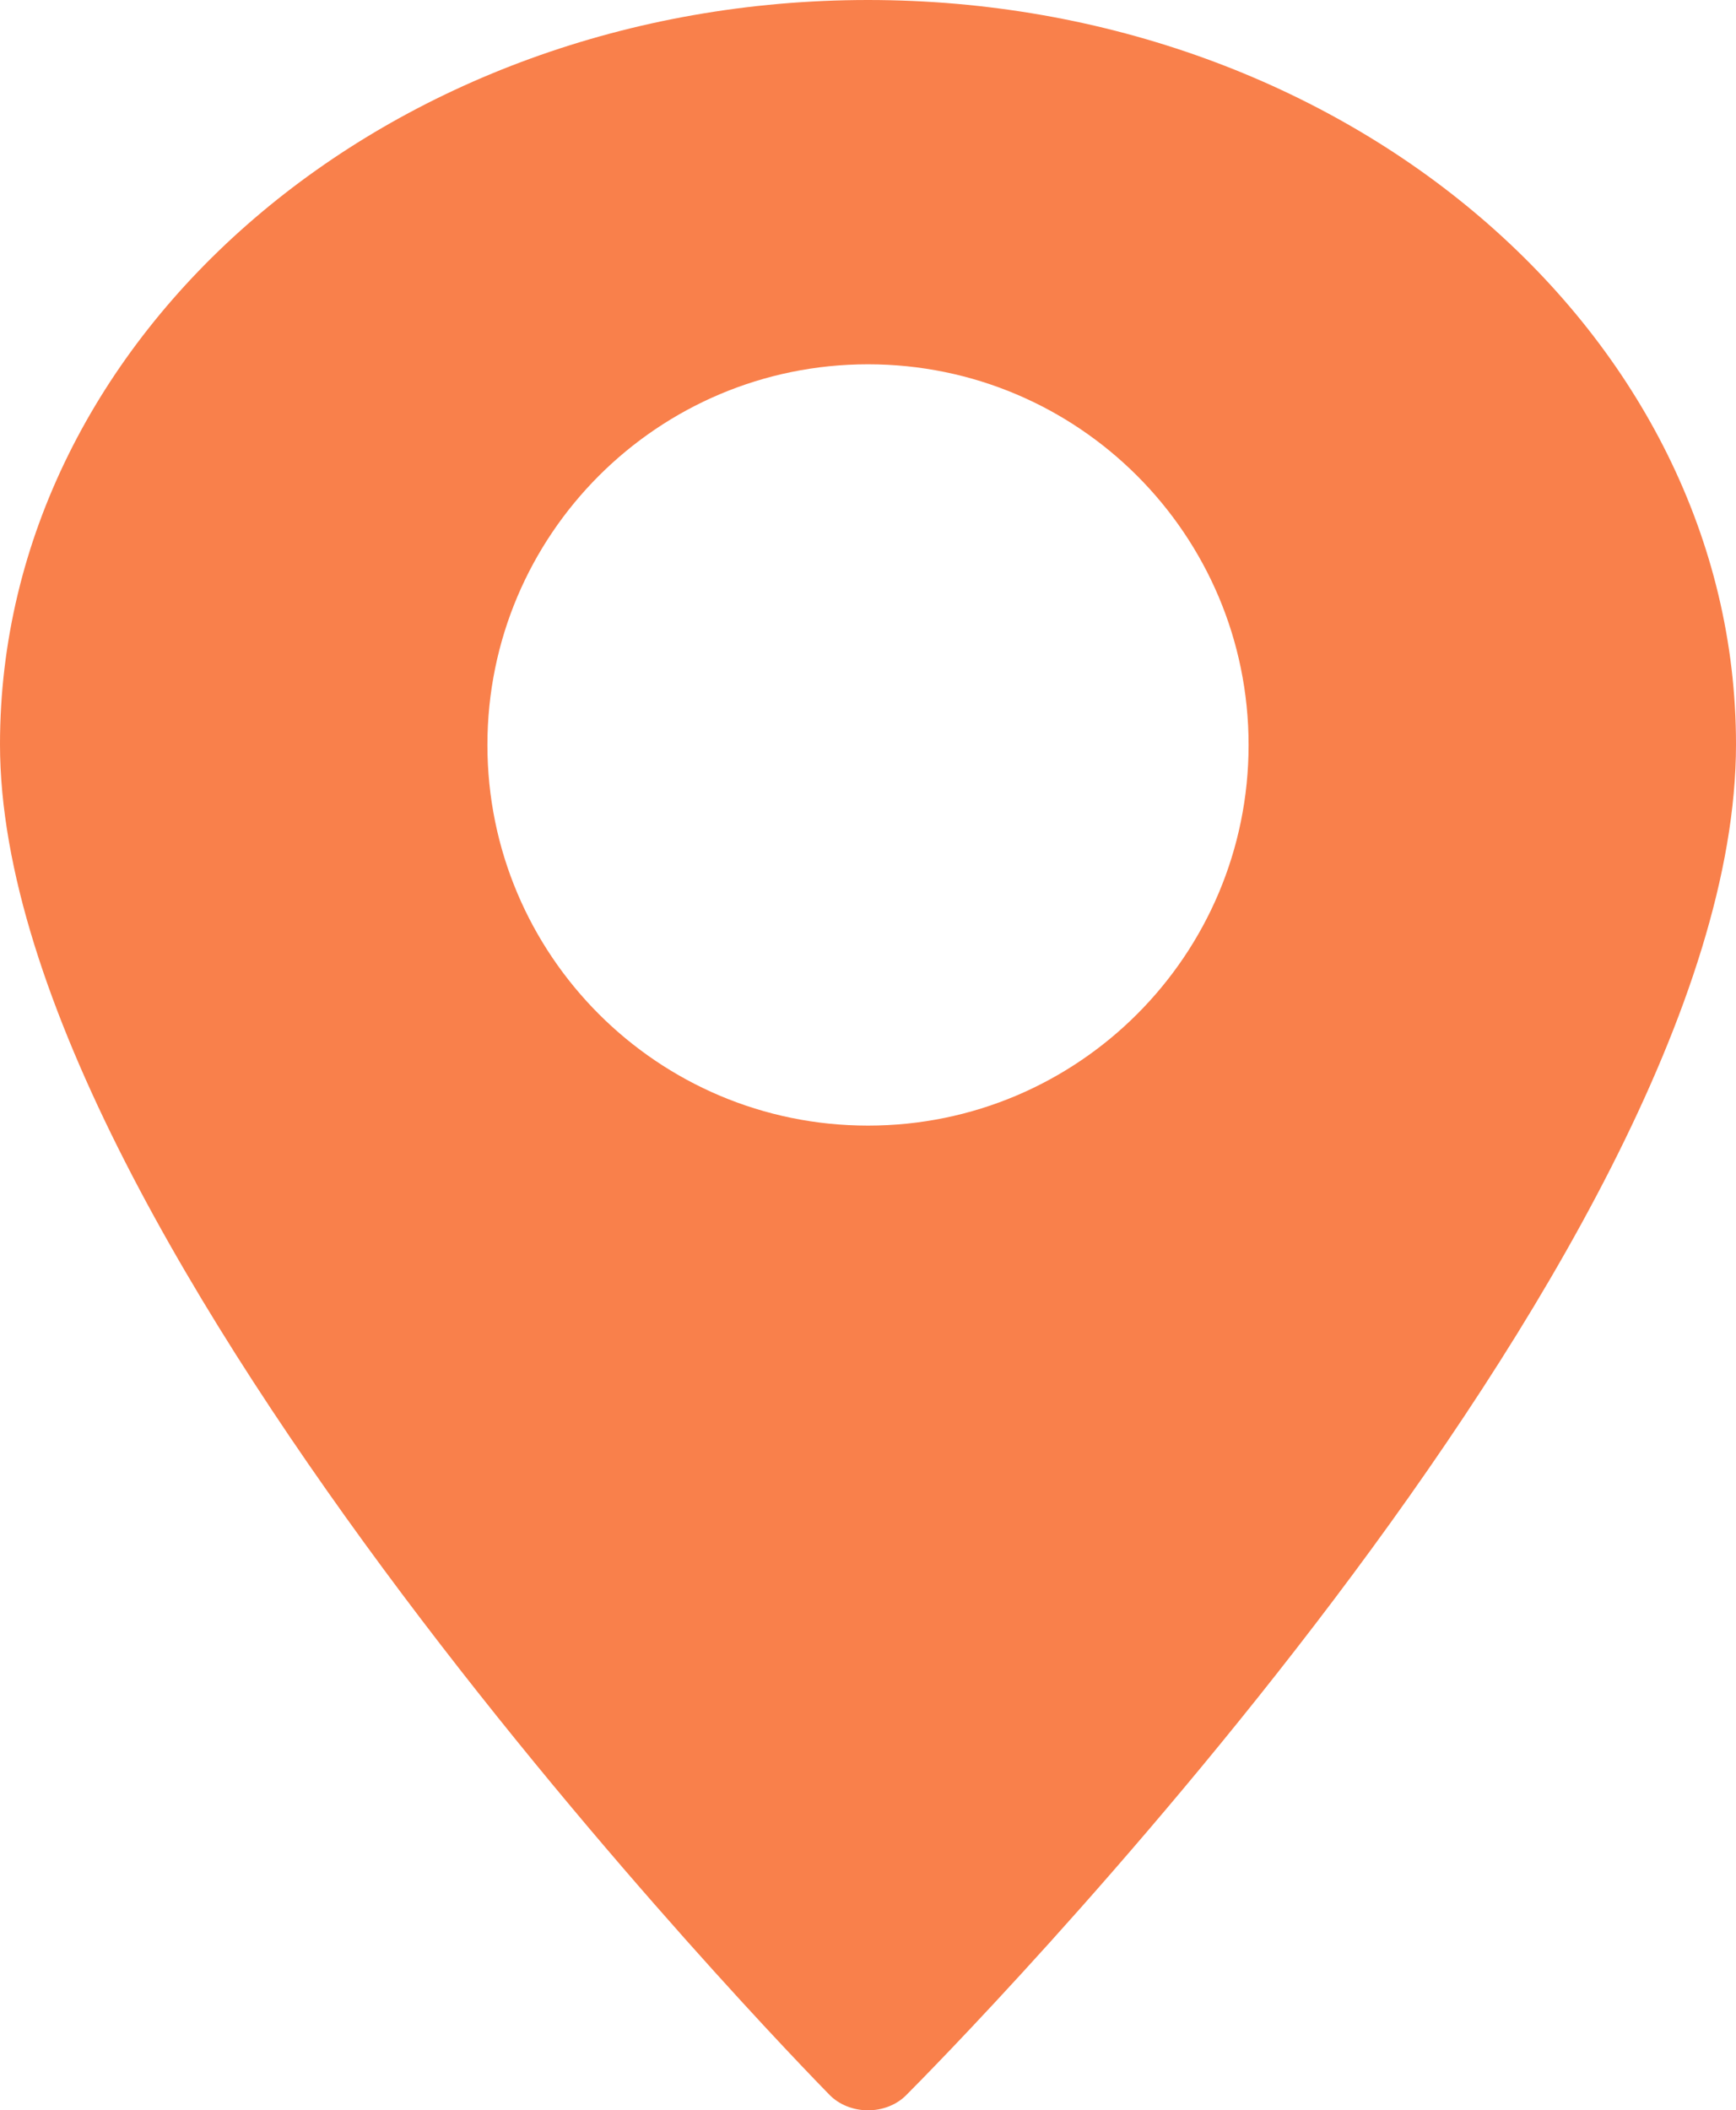 <?xml version="1.0" encoding="utf-8"?>
<!-- Generator: Adobe Illustrator 24.1.2, SVG Export Plug-In . SVG Version: 6.00 Build 0)  -->
<svg version="1.1" id="Capa_1" xmlns="http://www.w3.org/2000/svg" xmlns:xlink="http://www.w3.org/1999/xlink" x="0px" y="0px"
	 viewBox="0 0 260 316" style="enable-background:new 0 0 260 316;" xml:space="preserve">
<style type="text/css">
	.st0{fill:#F9804B;}
</style>
<path class="st0" d="M130,0C58.32,0,0,50,0,111.46c0,74.82,119.19,197.08,124.26,202.25
	c1.42,1.44,3.51,2.28,5.71,2.29H130c2.19,0,4.27-0.82,5.7-2.25
	C140.77,308.67,260,188.43,260,111.46C260,50,201.68,0,130,0z M130,168.55
	c-31.48,0-57-25.52-57-57c0-31.48,25.52-57,57-57s57,25.52,57,57
	C187,143.03,161.48,168.55,130,168.55z"/>
</svg>
